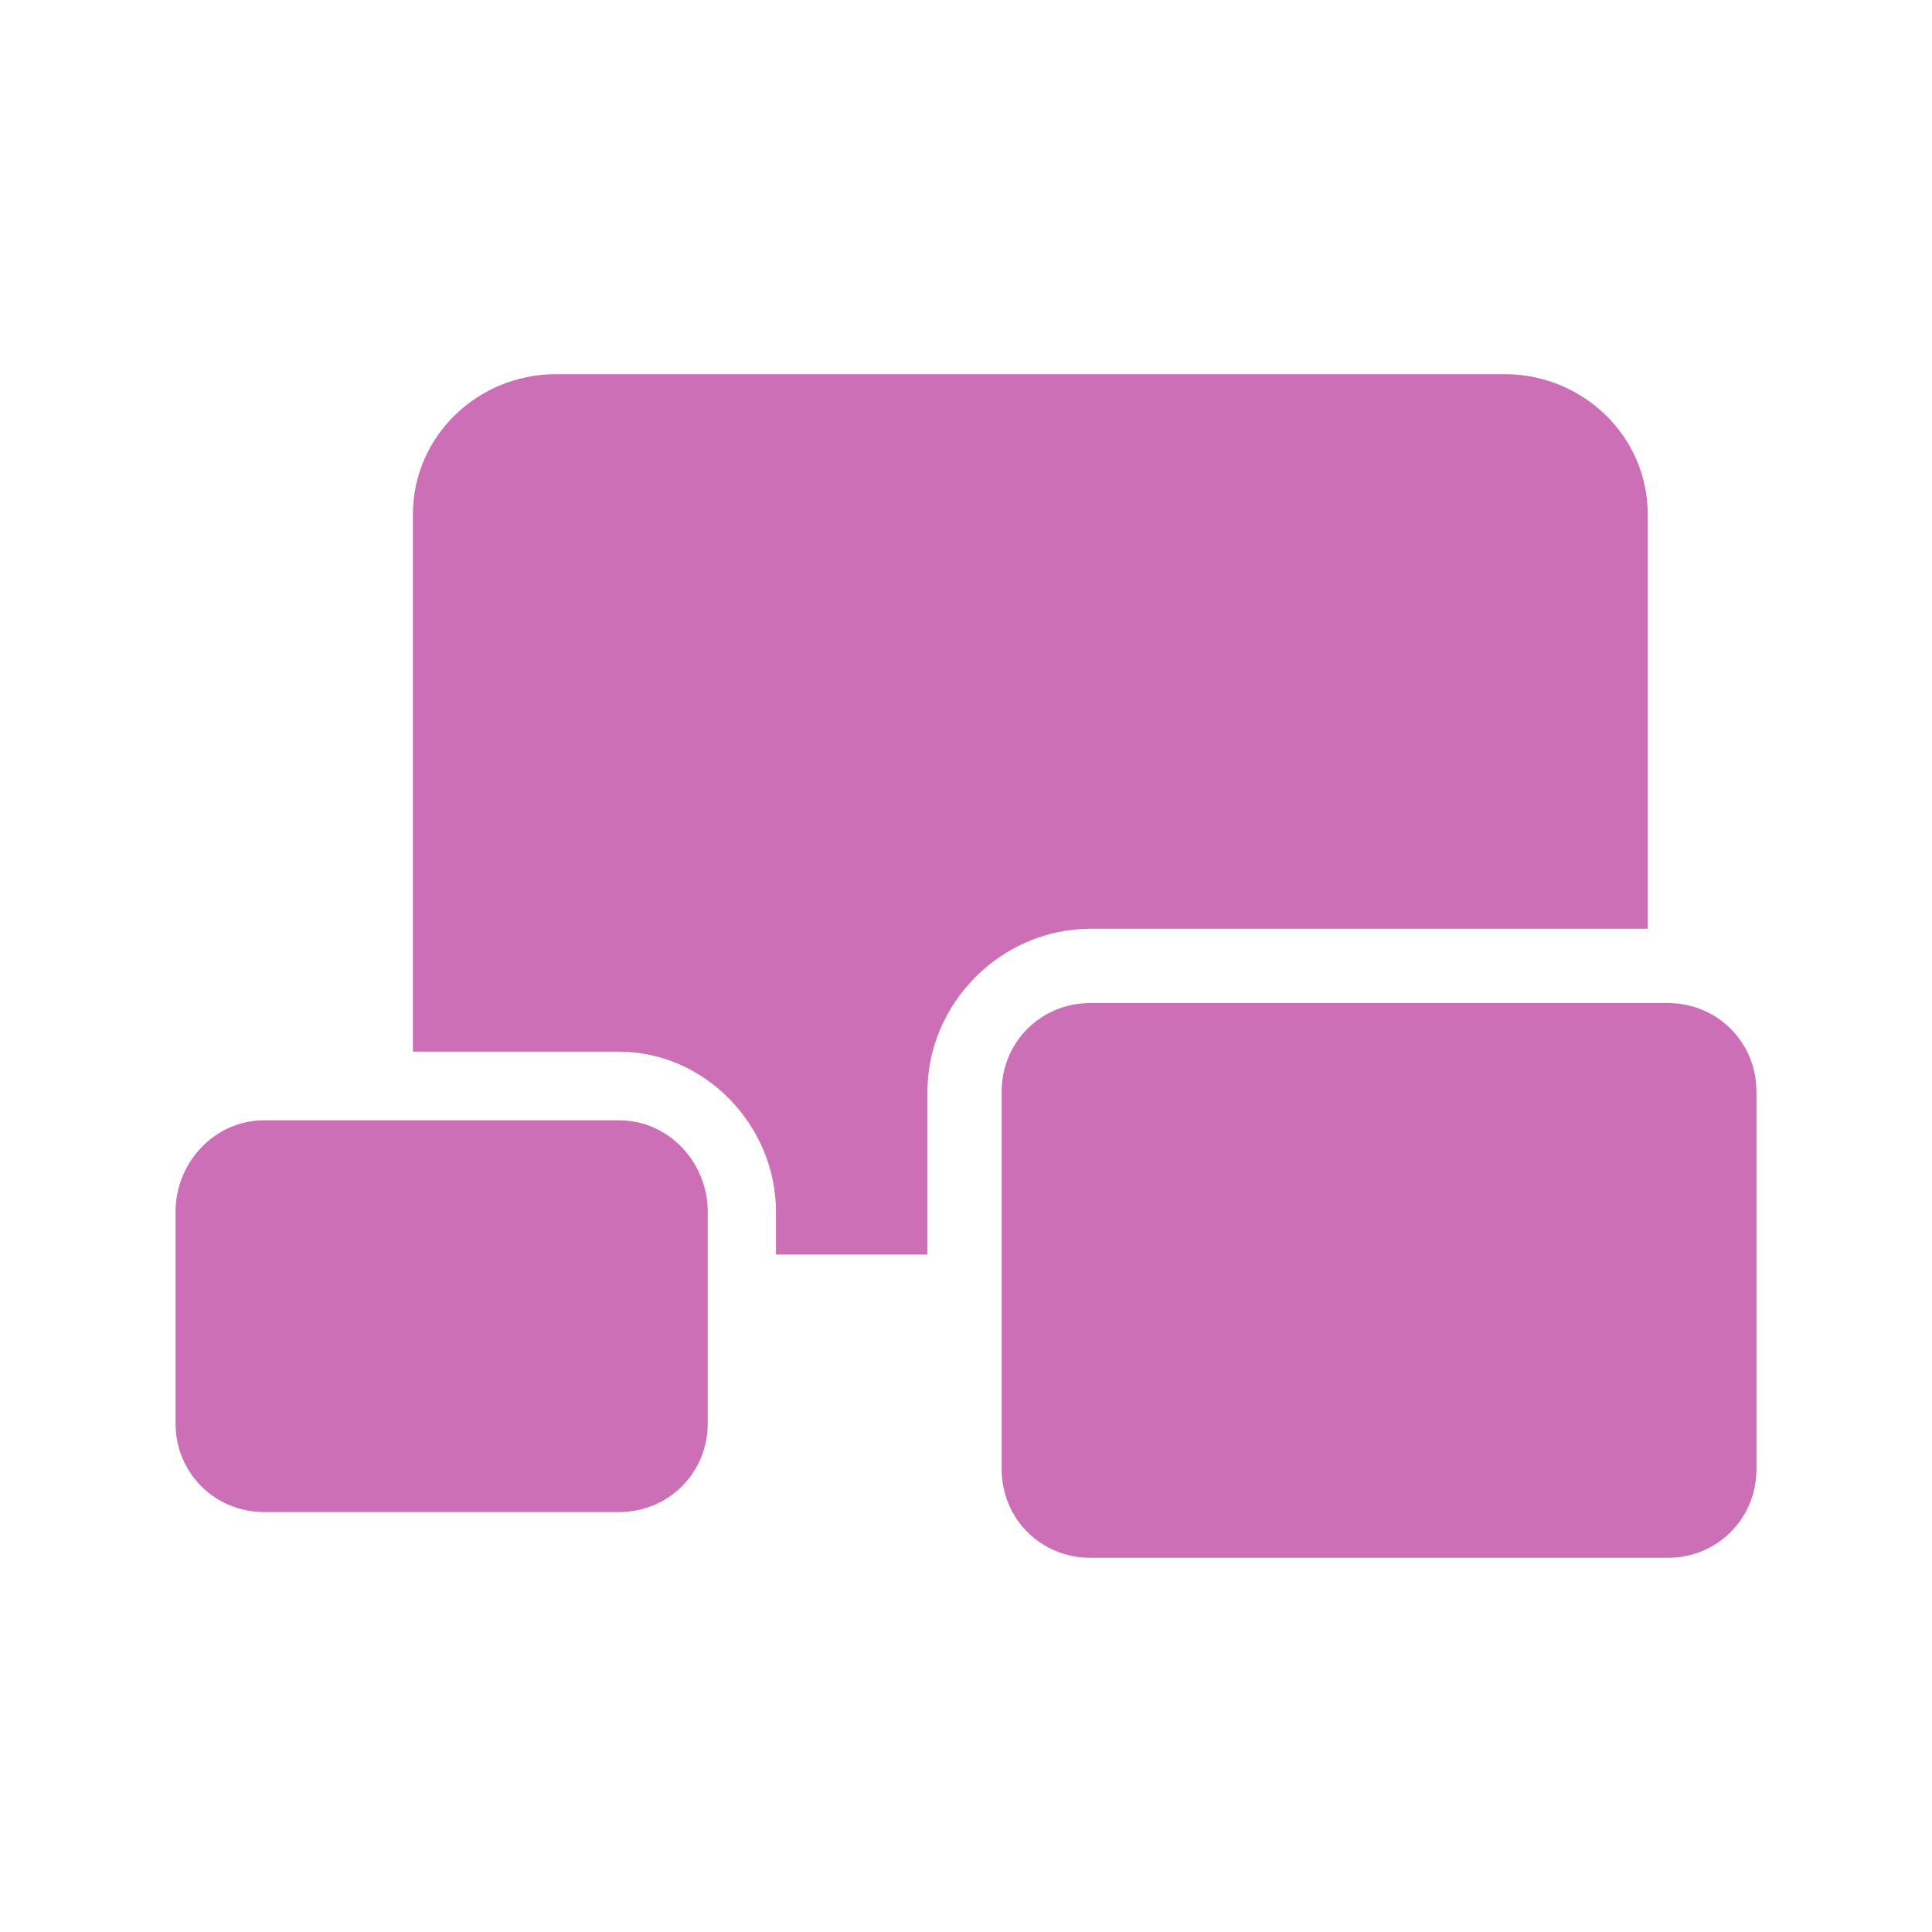 <svg viewBox="0 0 512 512" xmlns="http://www.w3.org/2000/svg">
 <path d="m147.293 99.165c-20.666 0-37.865 16.431-37.865 37.12v142.406h54.551c22.877 0 41.658 19.549 41.658 42.426v11.357h40.145v-43.171c0-23.505 19.642-43.171 43.171-43.171h147.712v-109.847c0-20.666-17.199-37.12-37.865-37.12zm141.661 166.656c-13.126 0-23.505 10.356-23.505 23.505v100.003c0 13.126 10.356 23.505 23.505 23.505h153.018c13.126 0 23.505-10.356 23.505-23.505v-100.003c0-13.126-10.356-23.505-23.505-23.505zm-218.927 31.069c-13.126 0-23.505 11.124-23.505 24.25v56.064c0 13.126 10.356 23.505 23.505 23.505h94.022c13.126 0 23.505-10.356 23.505-23.505v-56.064c0-13.126-10.356-24.25-23.505-24.25z" fill="#CC6FB7" fill-rule="evenodd"/>
</svg>
